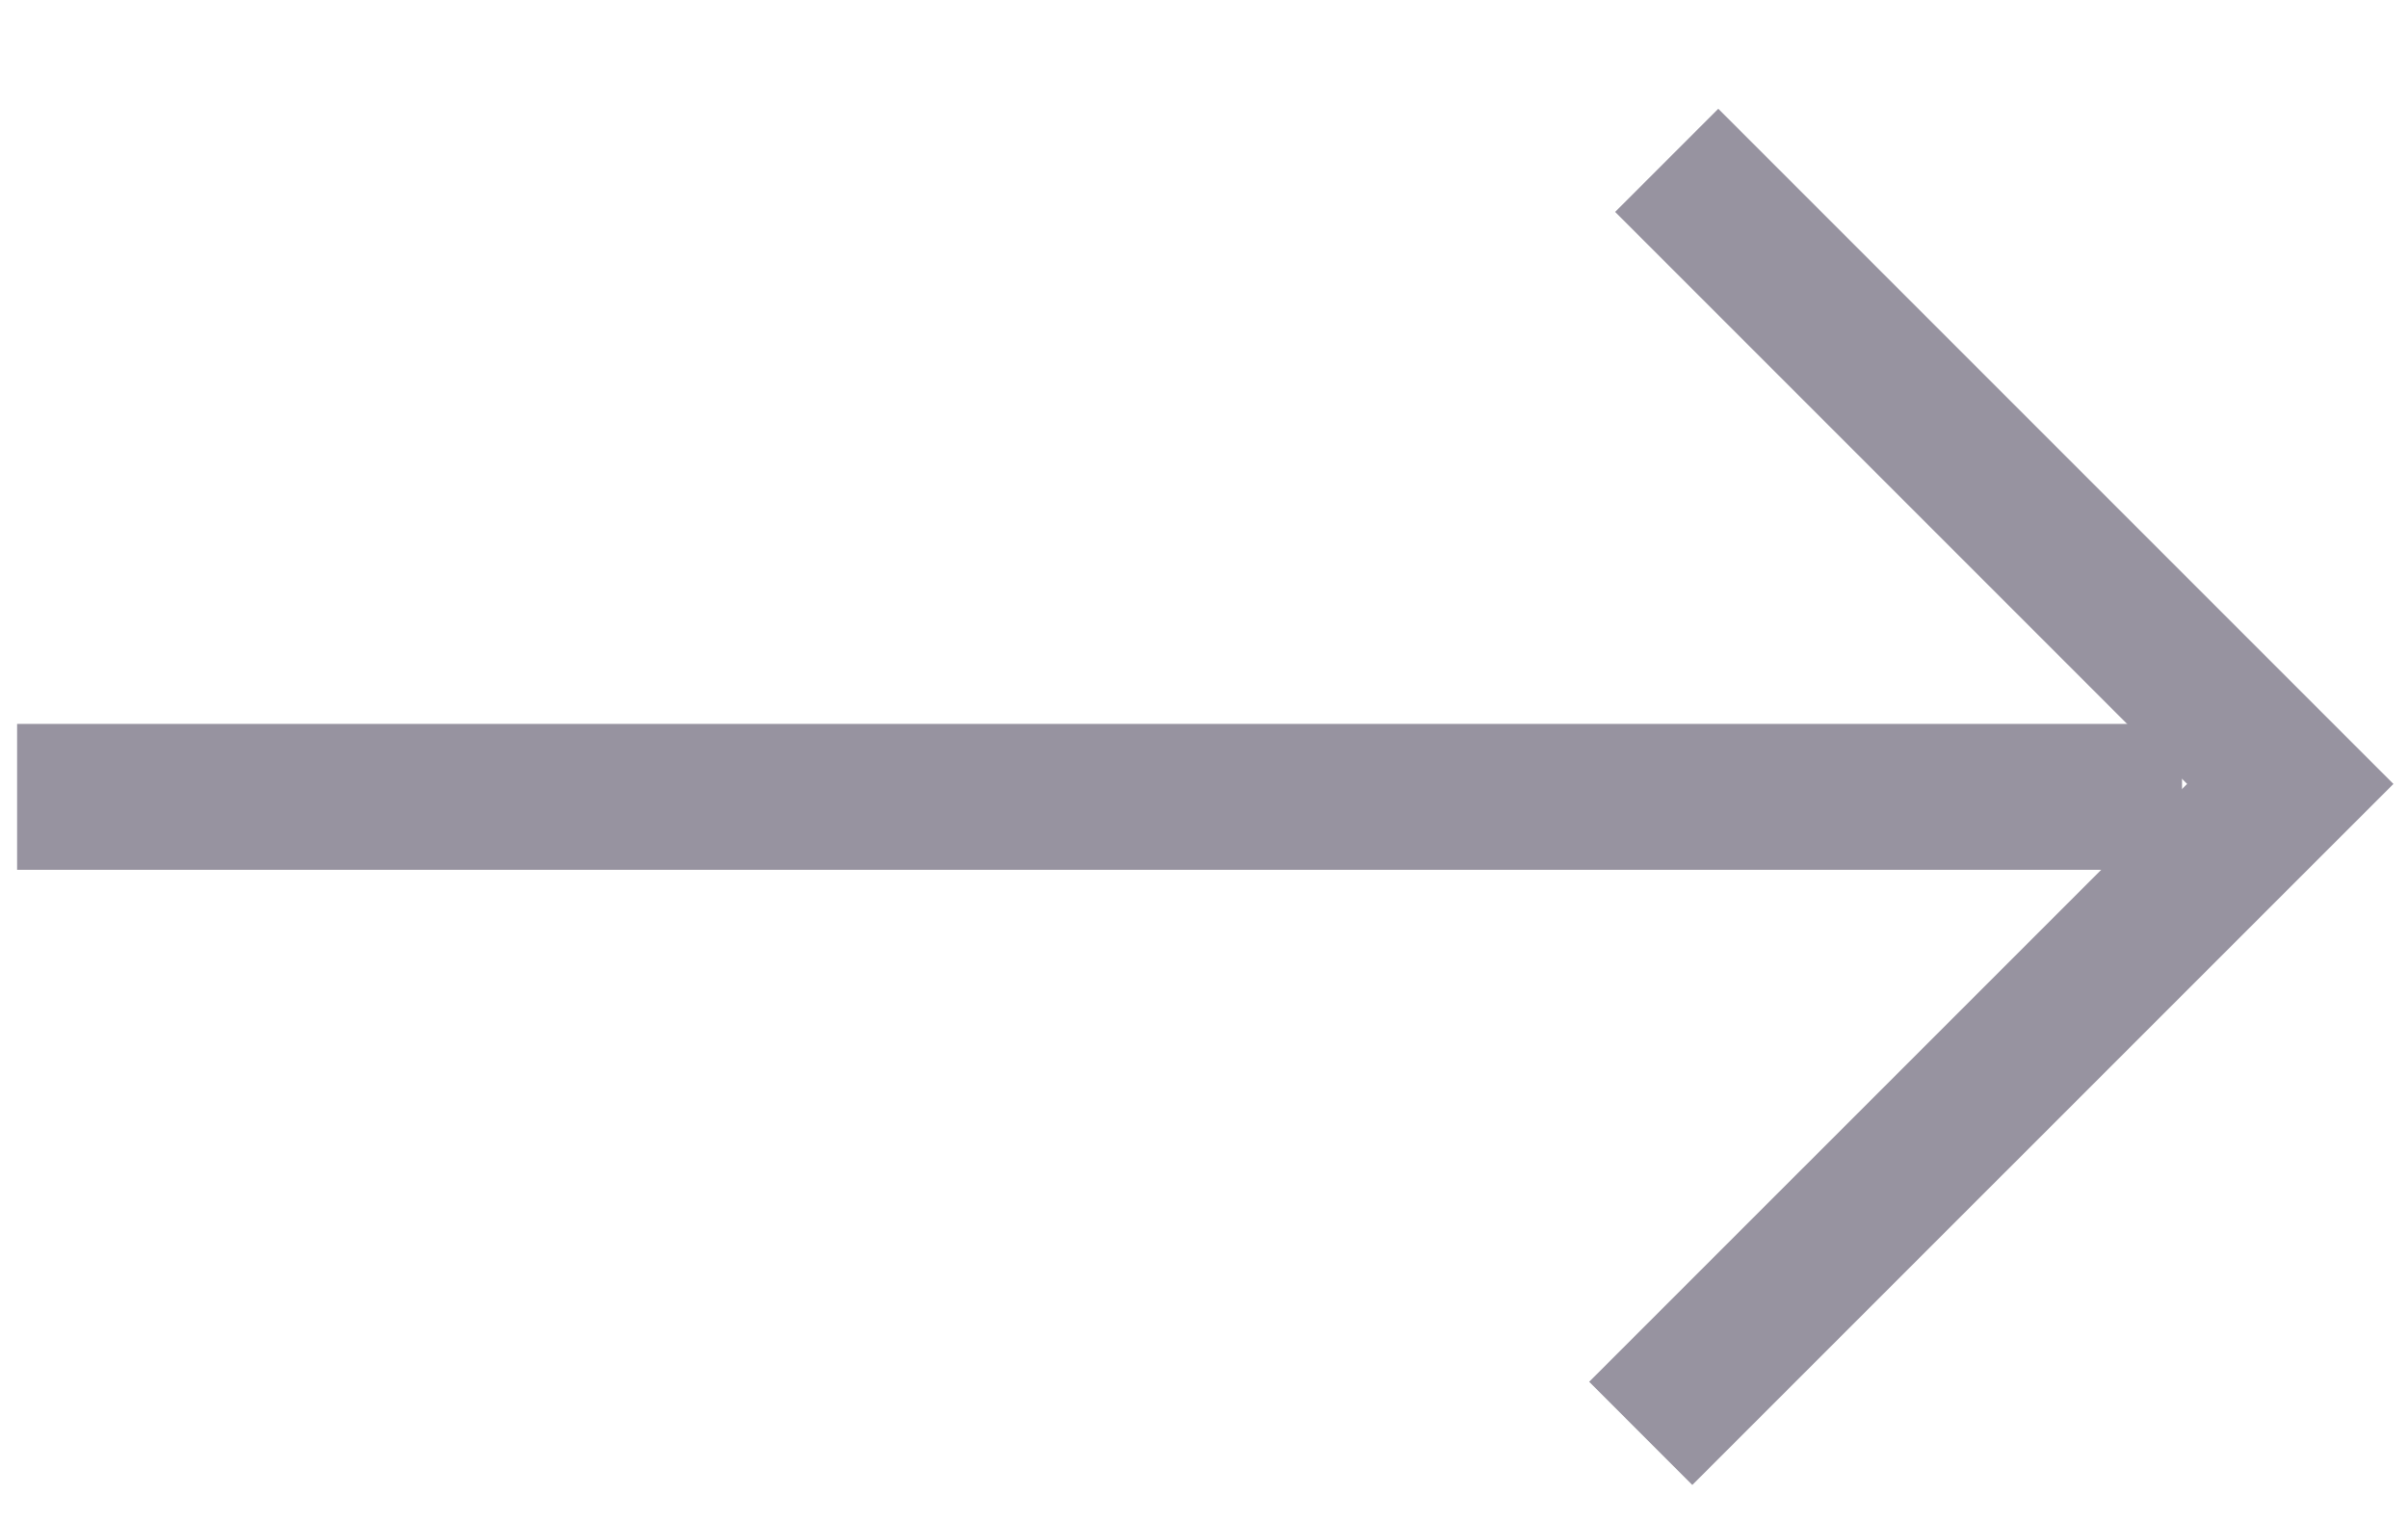 <?xml version="1.0" encoding="UTF-8"?> <svg width="19px" height="12px" viewBox="0 0 19 12" version="1.1" xmlns="http://www.w3.org/2000/svg" xmlns:xlink="http://www.w3.org/1999/xlink"> <g id="Page-1" stroke="none" stroke-width="1" fill="none" fill-rule="evenodd"> <g id="Artboard-3" transform="translate(-681, -408)" stroke="#9793A0" stroke-width="1.151"> <g id="Group-429" transform="translate(681, 409)"> <line x1="0.135" y1="5.287" x2="17.217" y2="5.287" id="Stroke-425"></line> <polyline id="Stroke-427" points="13.151 0.265 18.071 5.185 12.946 10.309"></polyline> </g> </g> </g> </svg>